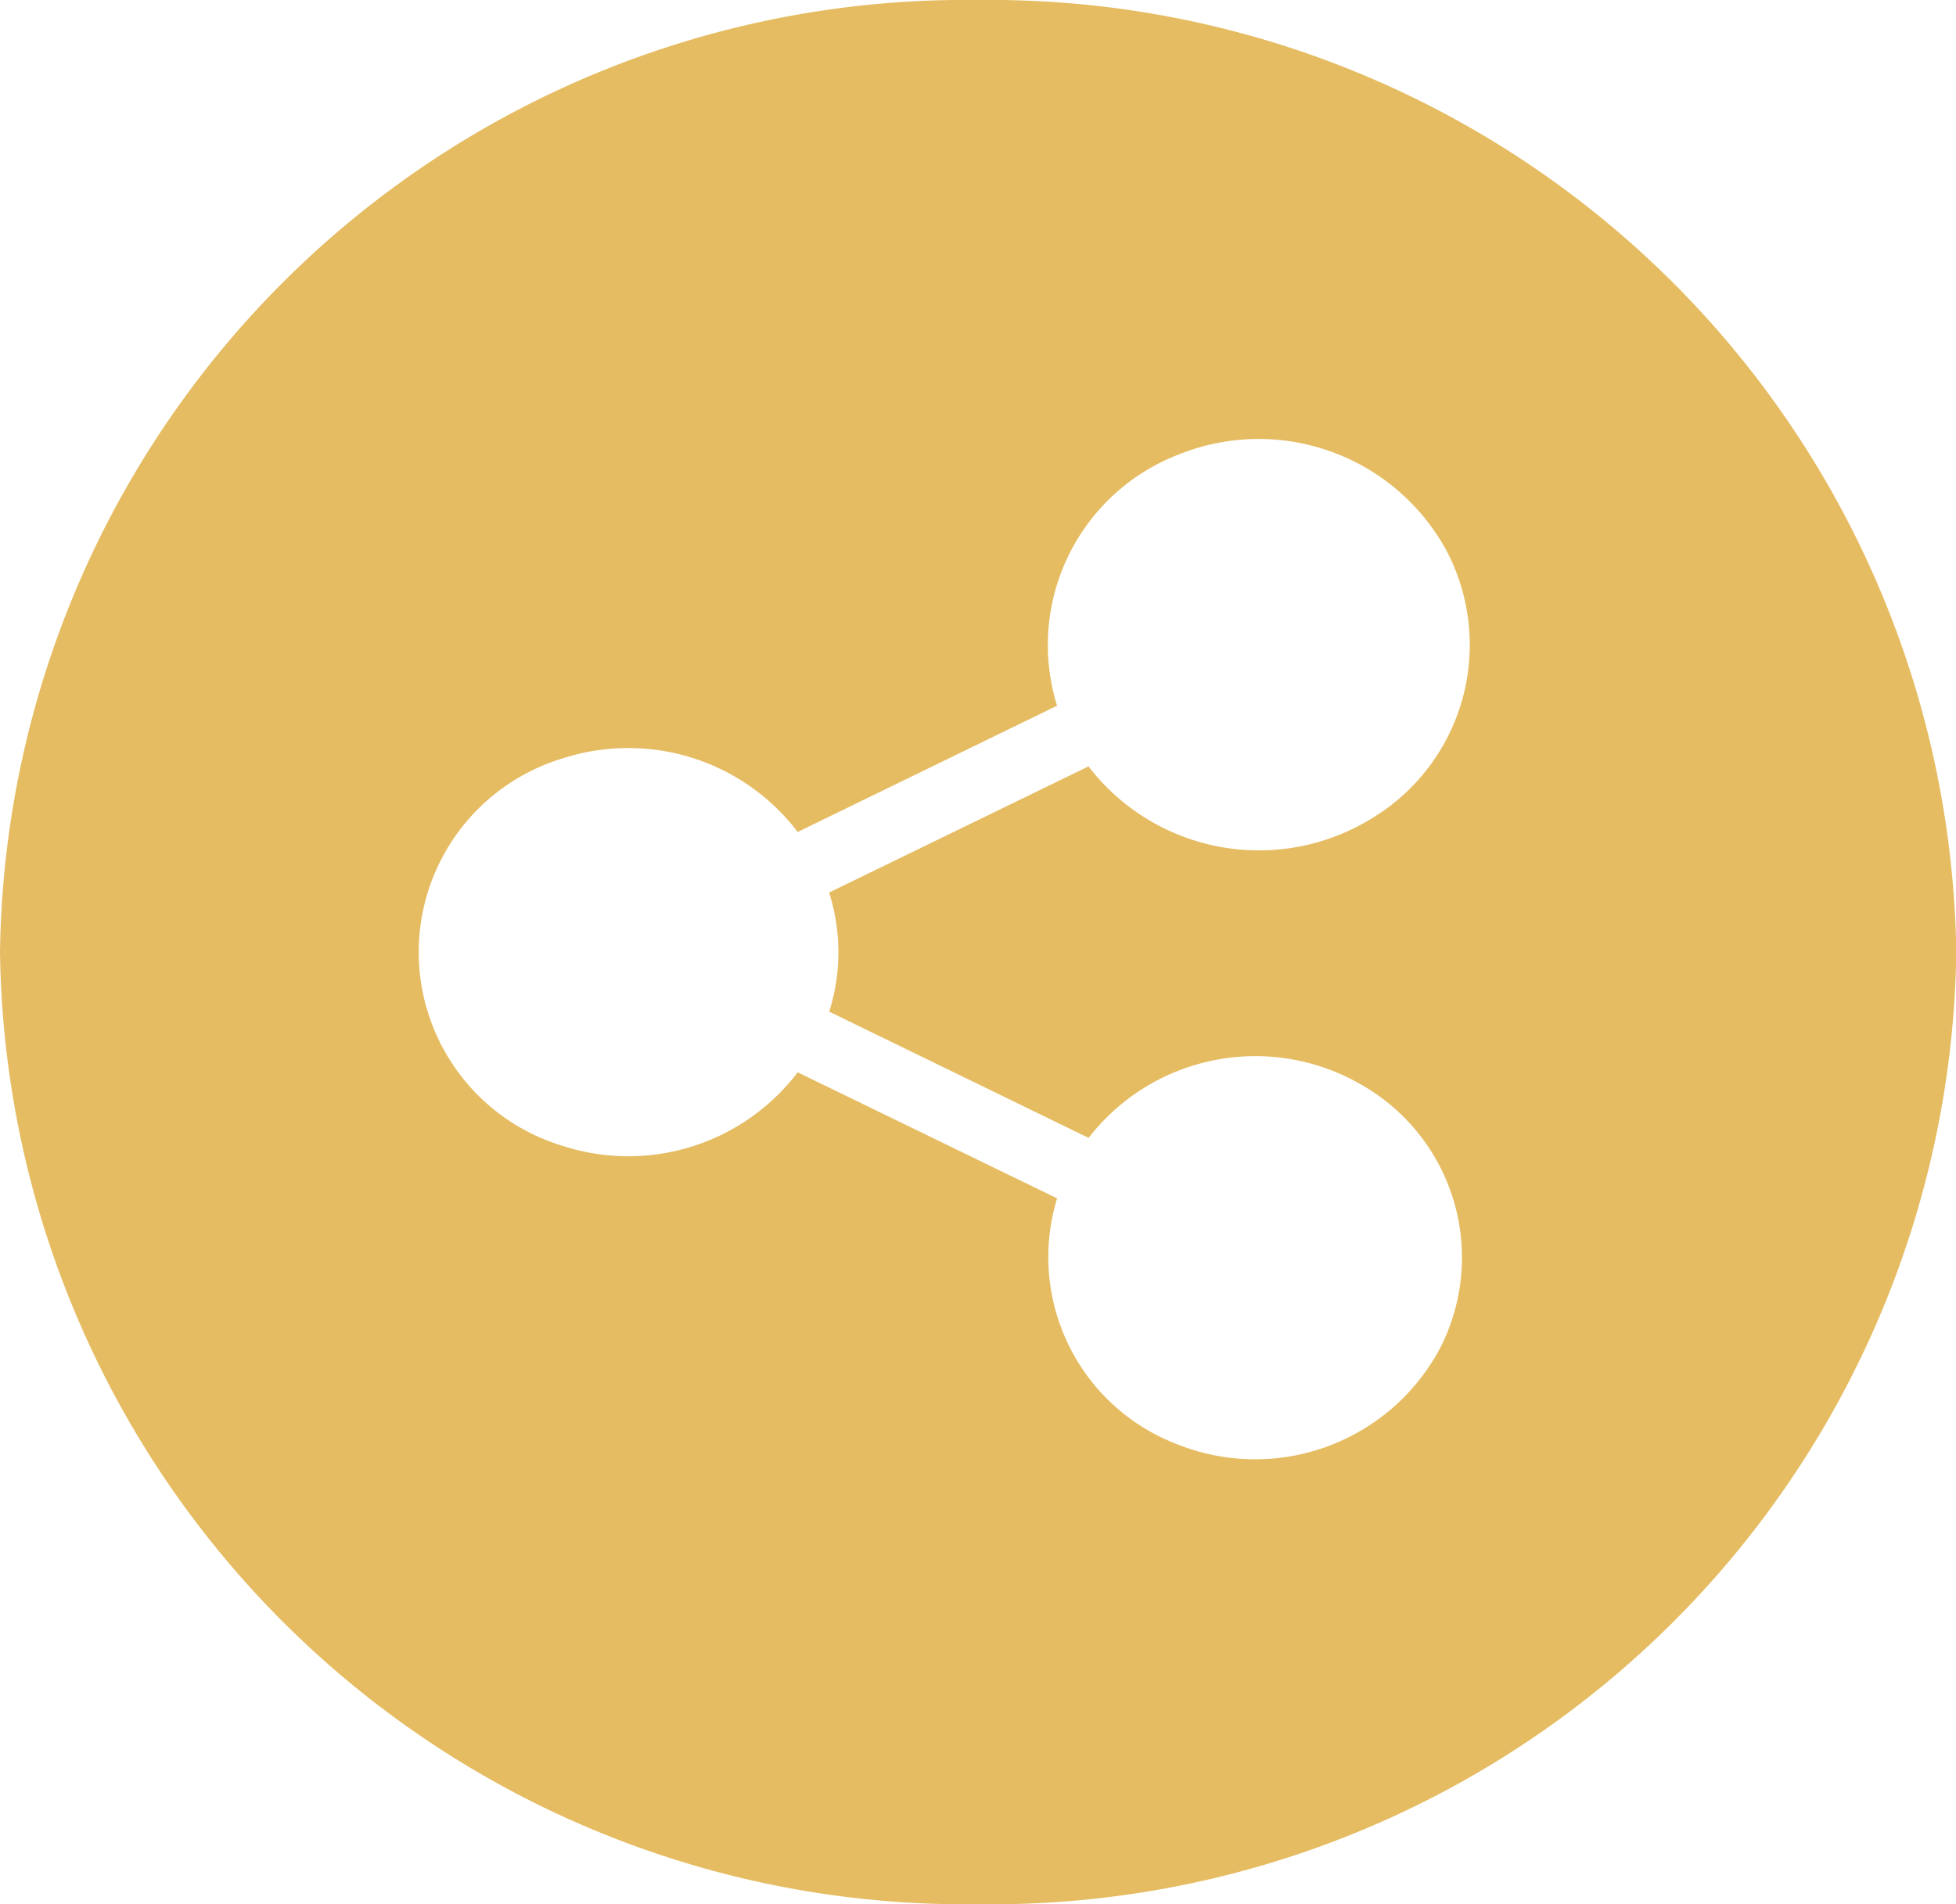 <svg xmlns="http://www.w3.org/2000/svg" width="37.095" height="36.119" viewBox="0 0 37.095 36.119">
  <path id="Path_49" data-name="Path 49" d="M18.548,0A18.309,18.309,0,0,0,0,18.06a18.309,18.309,0,0,0,18.548,18.06A18.309,18.309,0,0,0,37.1,18.06,18.329,18.329,0,0,0,18.548,0ZM15.9,18.06a3.762,3.762,0,0,1-.174,1.129l4.919,2.395A4,4,0,0,1,25.86,20.6a3.769,3.769,0,0,1,1.448,4.978A3.973,3.973,0,0,1,22.337,27.4a3.8,3.8,0,0,1-2.289-4.669L15.128,20.34a4.036,4.036,0,0,1-4.443,1.4,3.839,3.839,0,0,1,0-7.359,4.036,4.036,0,0,1,4.443,1.4l4.919-2.395a3.872,3.872,0,0,1,2.325-4.772,4.053,4.053,0,0,1,5.076,1.86,3.844,3.844,0,0,1-1.483,5.08,4.075,4.075,0,0,1-5.322-1.017L15.724,16.93A3.762,3.762,0,0,1,15.9,18.06Zm0,0" fill="#e5bc62"/>
</svg>
